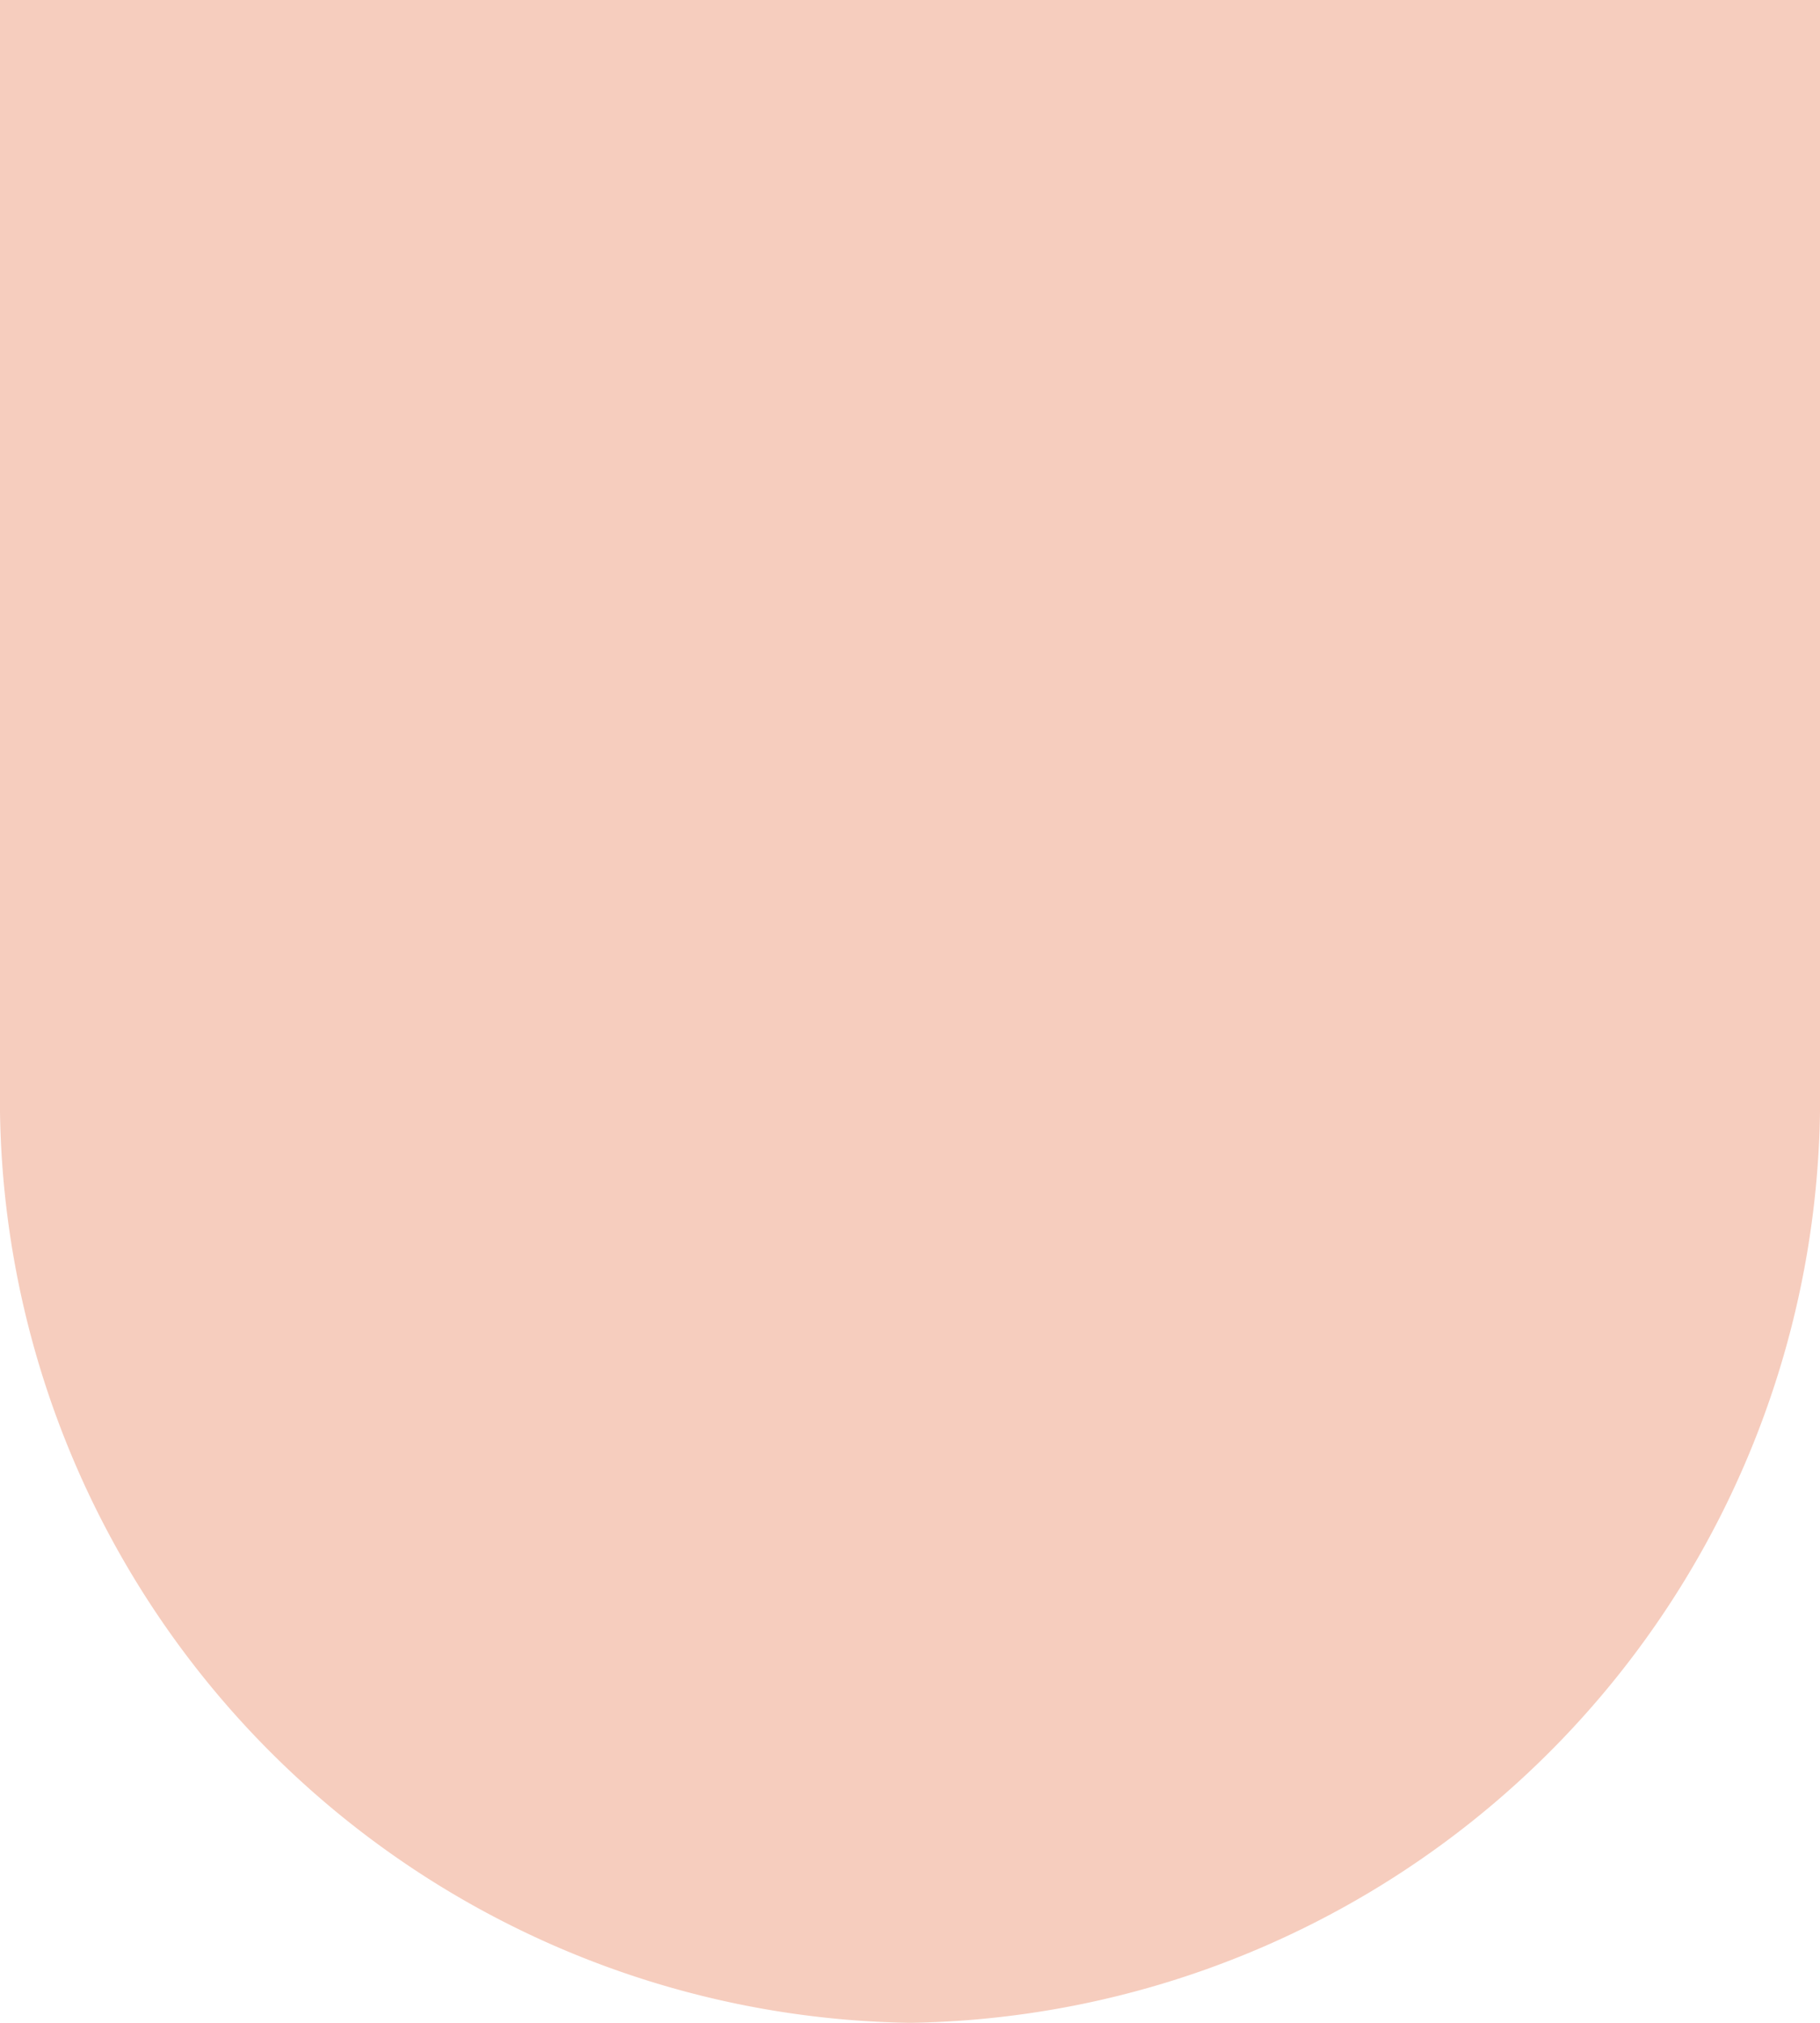 <svg xmlns="http://www.w3.org/2000/svg" viewBox="0 0 18 20"><defs><style>.cls-1{fill:#f6cdbe;}</style></defs><title>hand-down</title><g id="sportsman-moving-parts"><path class="cls-1" d="M0,0V10.73A9.14,9.14,0,0,0,9,20a9.14,9.14,0,0,0,9-9.27V0H0Z"/></g></svg>